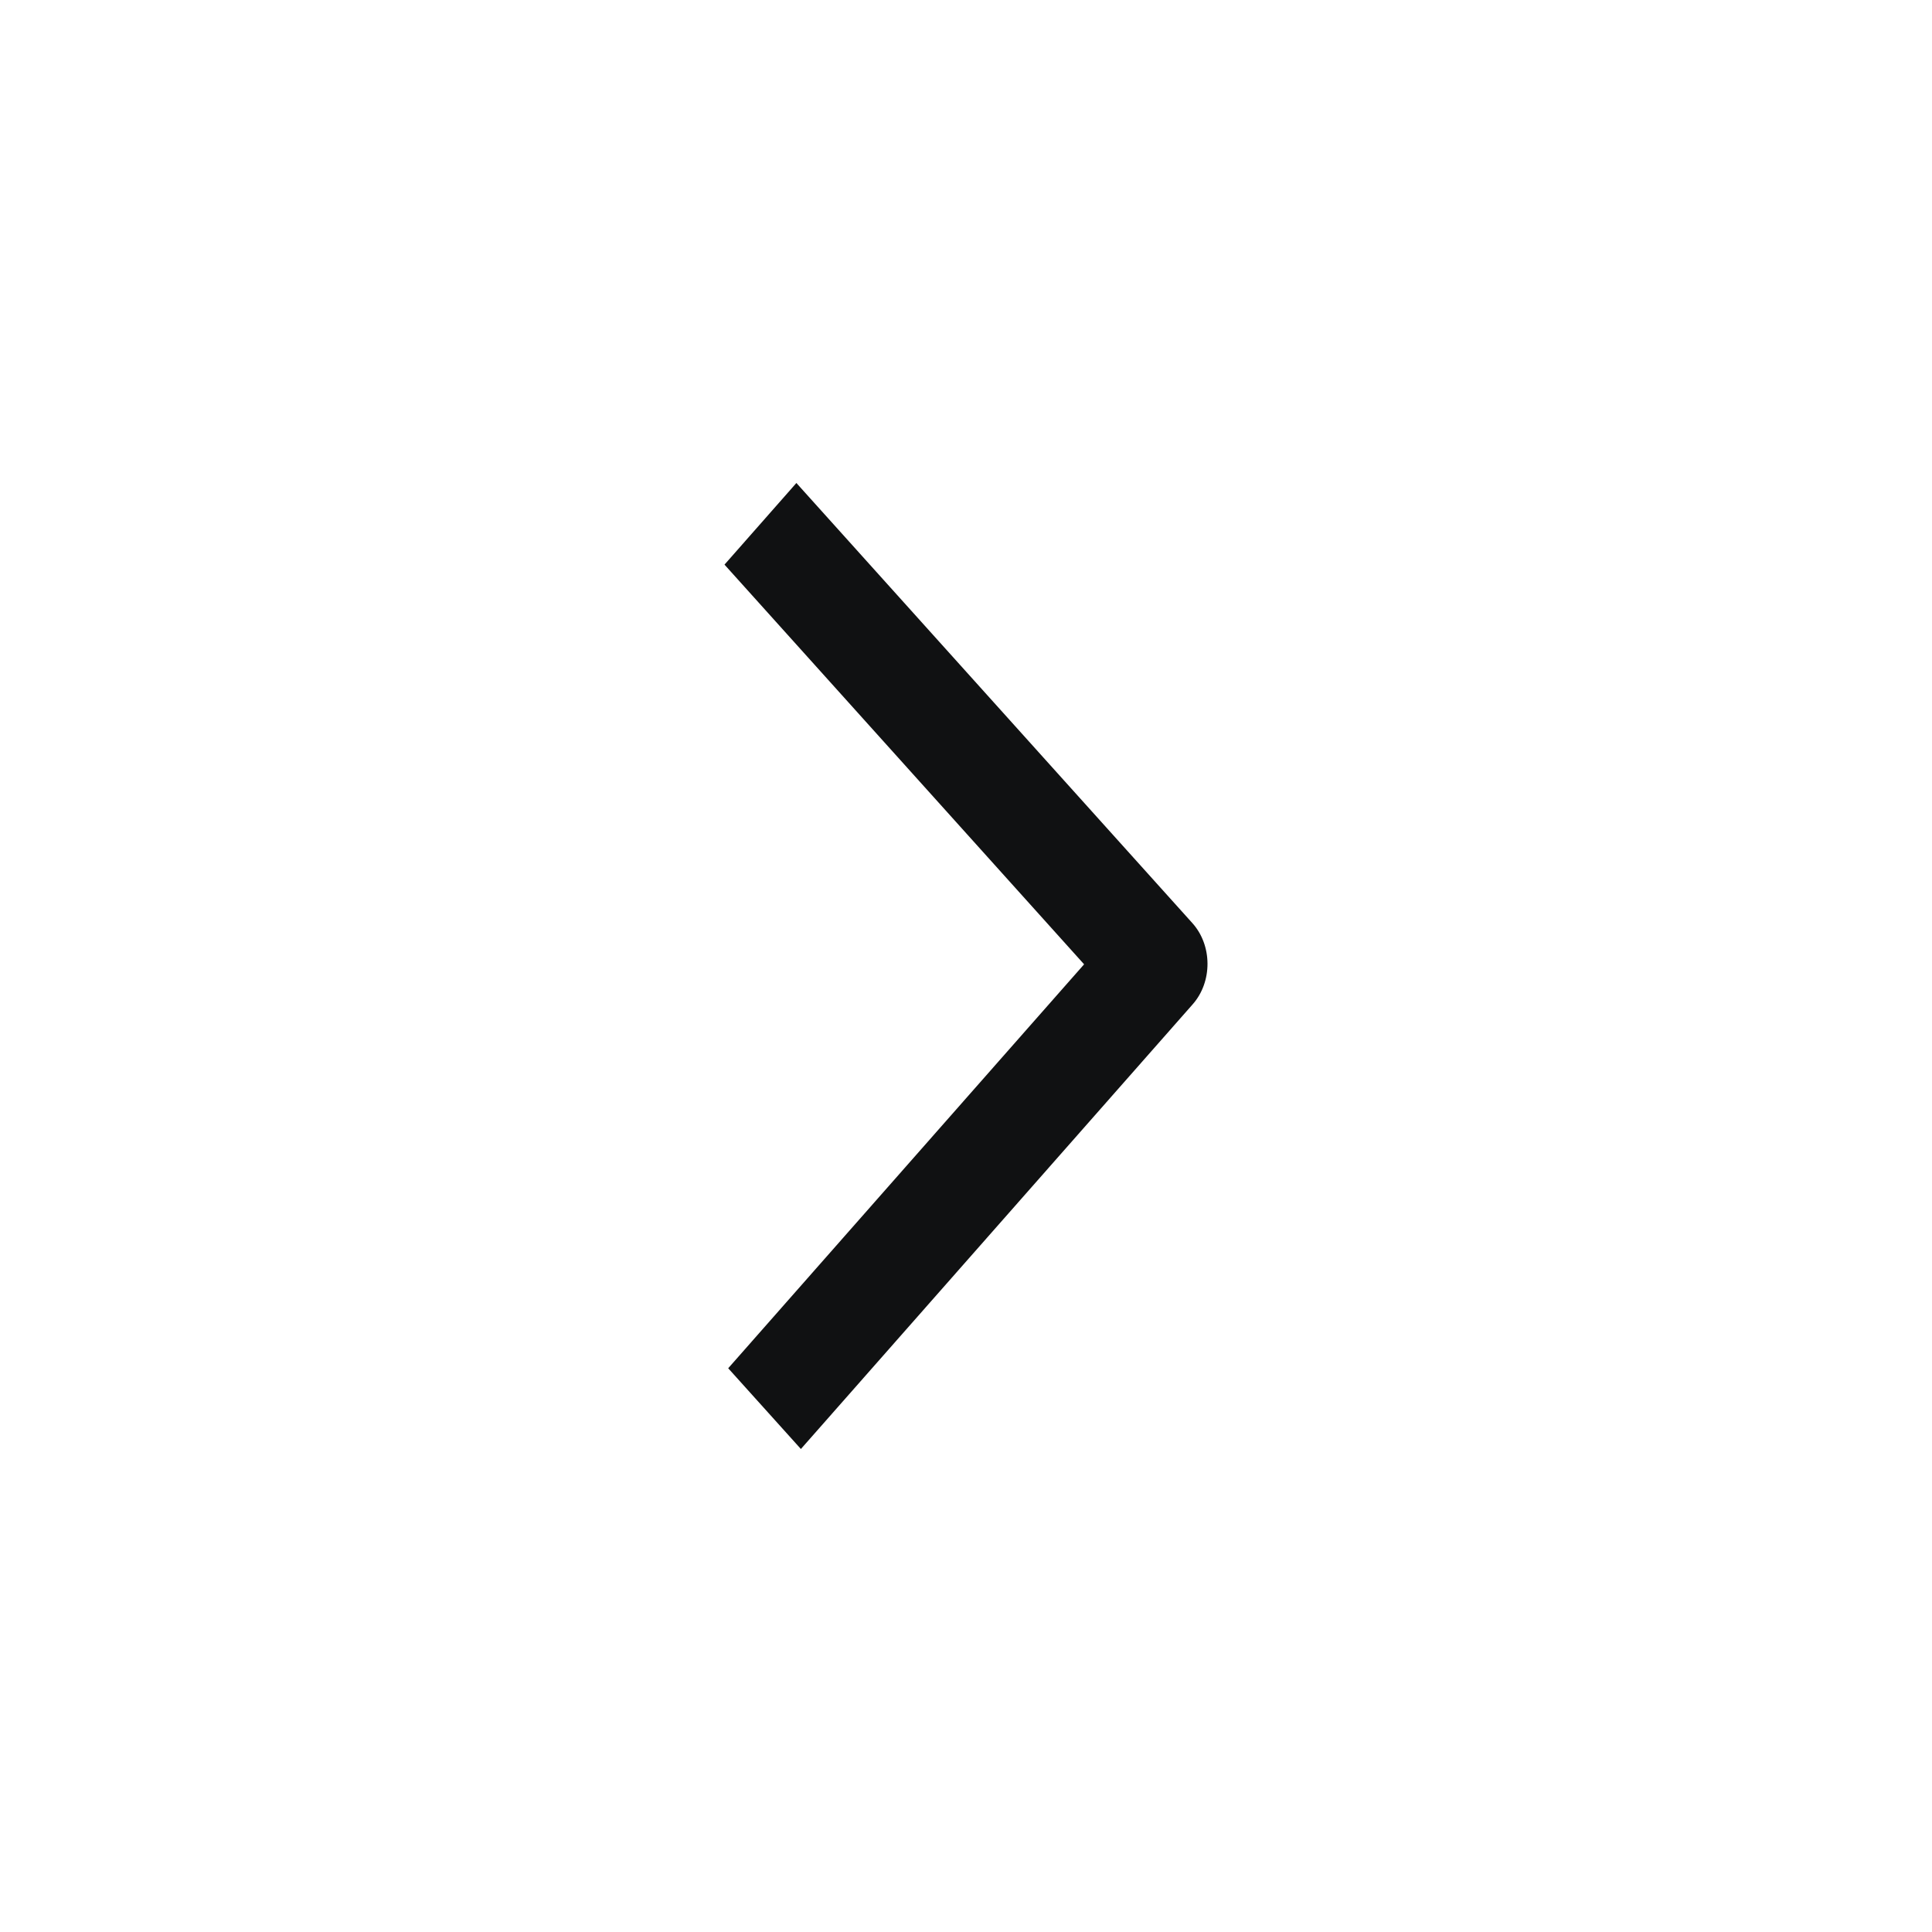 <svg width="24" height="24" viewBox="0 0 24 24" fill="none" xmlns="http://www.w3.org/2000/svg">
<path fill-rule="evenodd" clip-rule="evenodd" d="M14.812 11.467C15.061 11.744 15.063 12.196 14.816 12.476L9.949 18L9.046 16.997L13.467 11.979L9 7.014L9.893 6L14.812 11.467Z" fill="#101112"/>
</svg>

